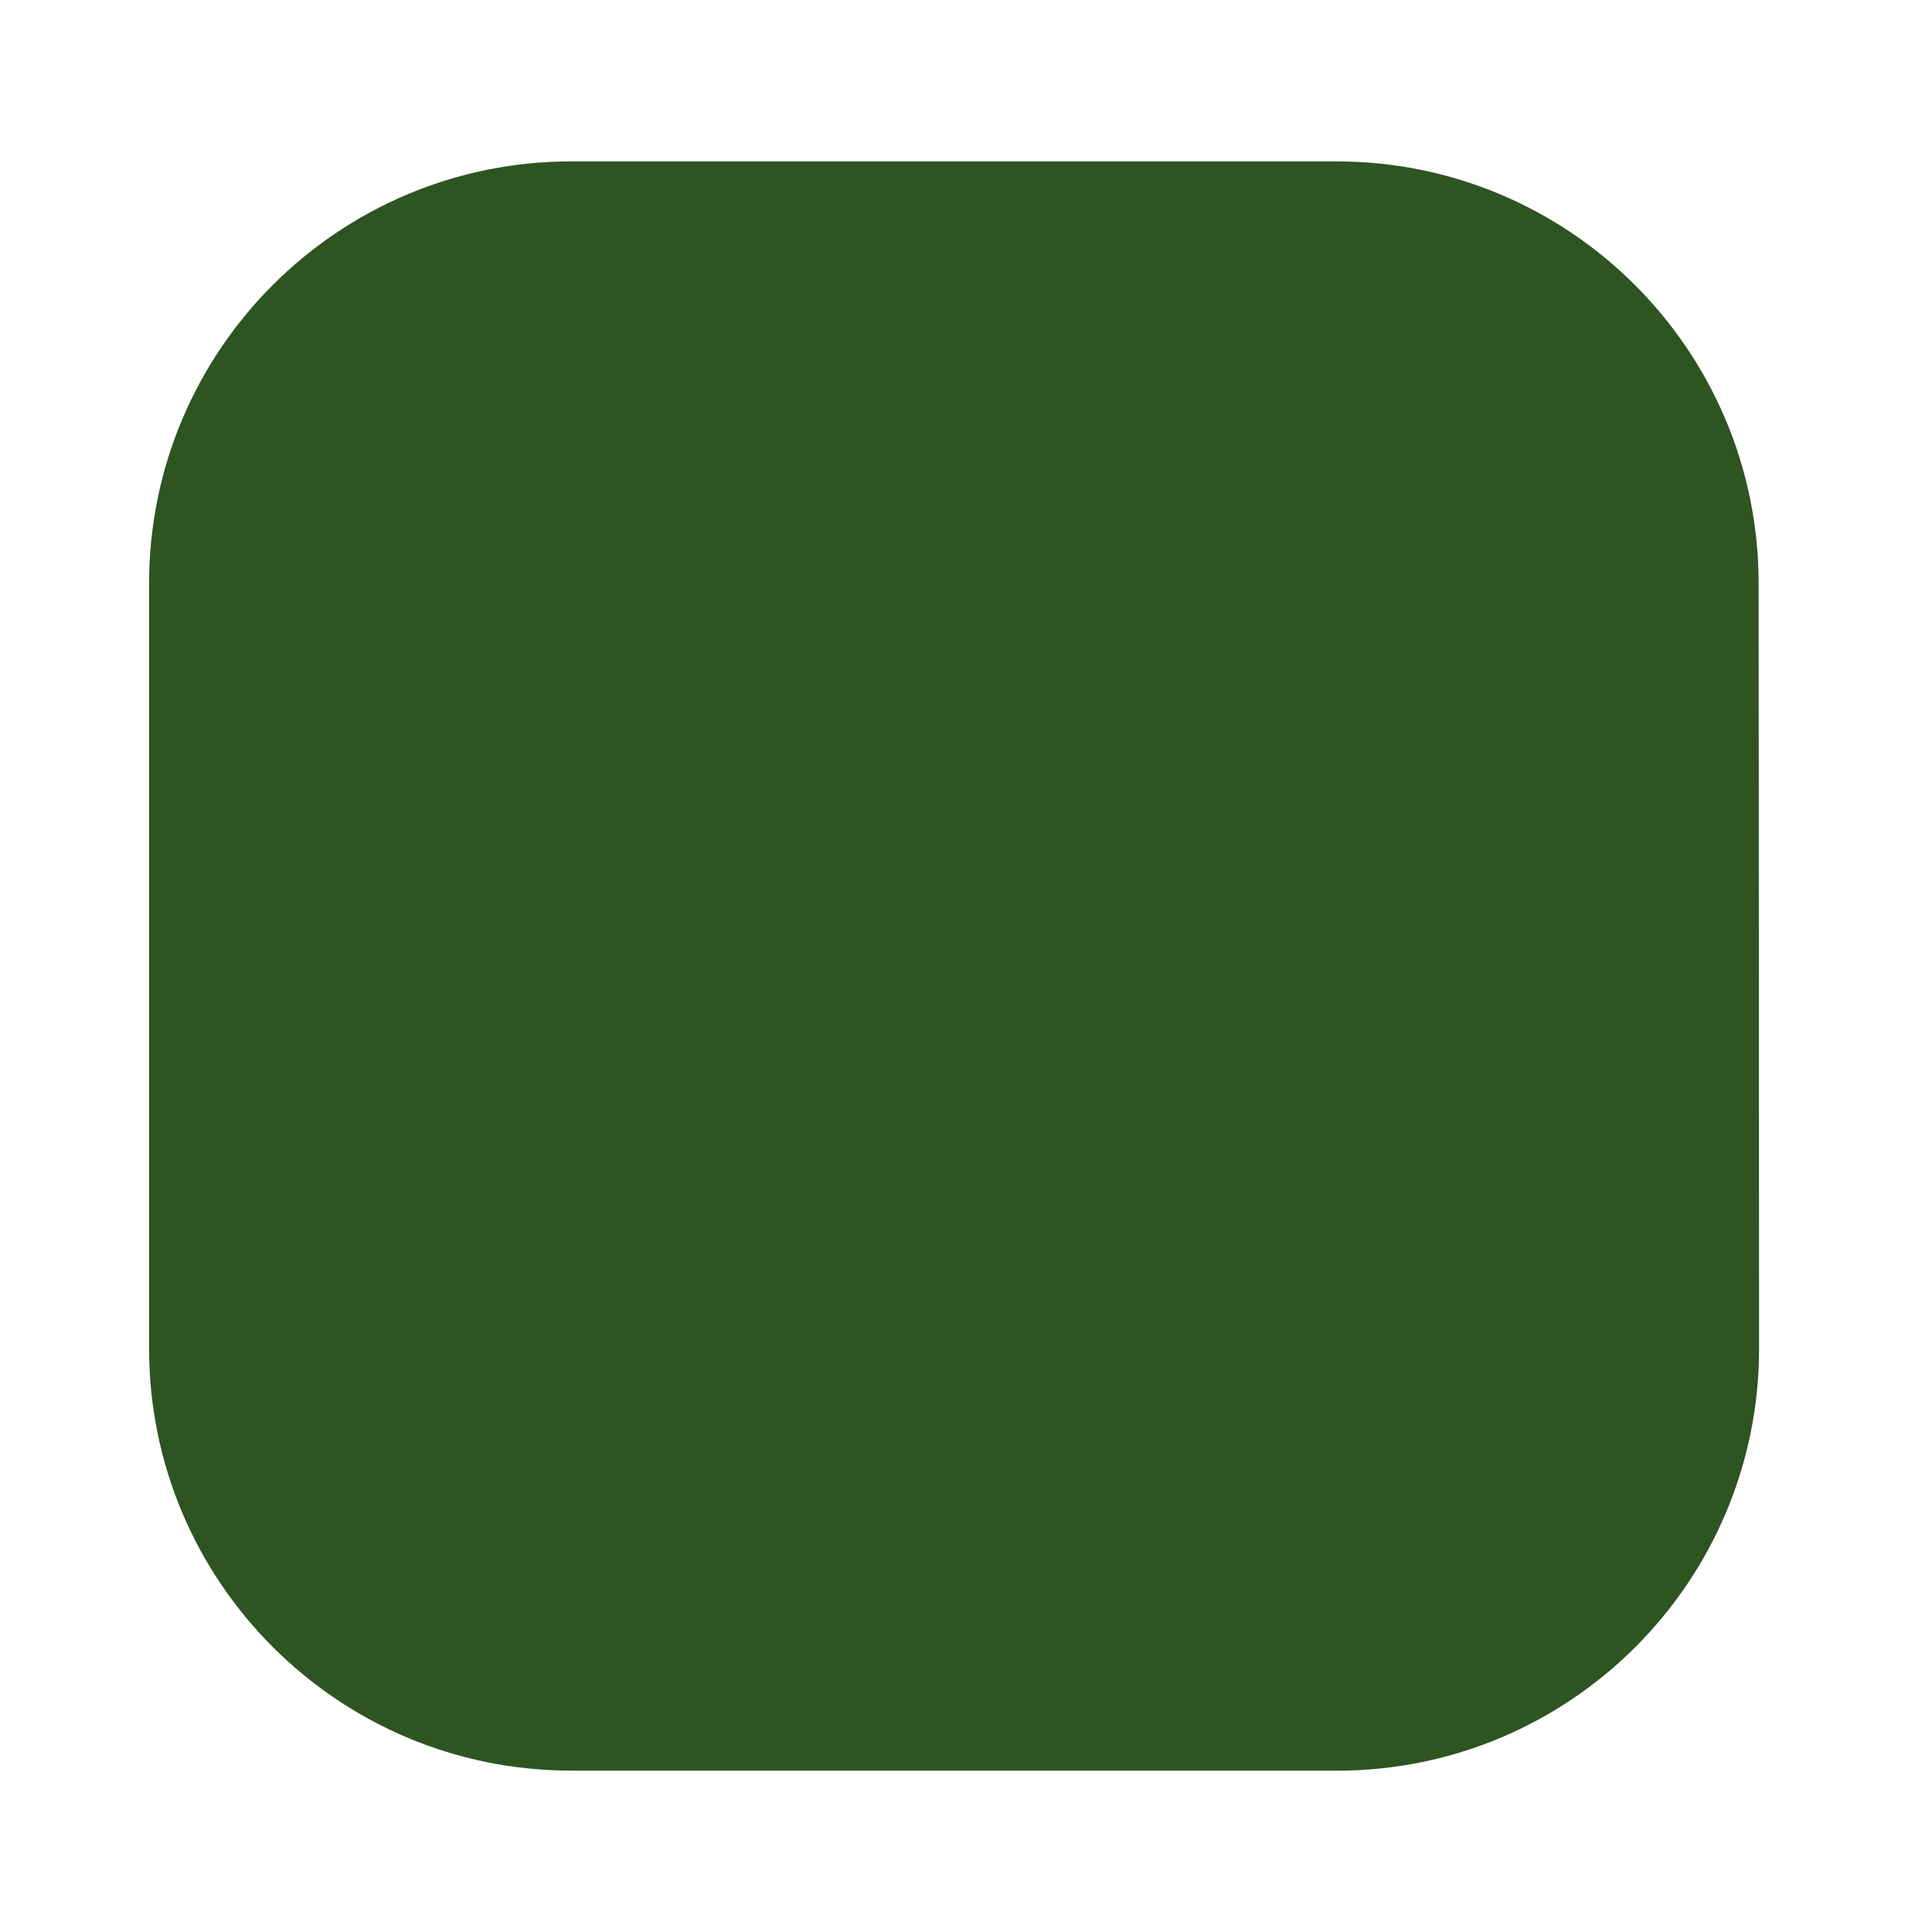 <?xml version="1.0" encoding="UTF-8"?>
<svg id="uuid-466afb9c-a8fc-4227-bccf-8ae89e4bcbec" data-name="Livello 1" xmlns="http://www.w3.org/2000/svg" width="30" height="30" viewBox="0 0 30 30">
  <defs>
    <style>
      .uuid-58652211-d0fc-45b4-96bd-d09a3386a77d {
        fill: #2d5421;
      }
    </style>
  </defs>
  <path class="uuid-58652211-d0fc-45b4-96bd-d09a3386a77d" d="M20.759,27.494H8.871c-3.621,0-6.556-2.935-6.556-6.556V9.062c0-3.621,2.935-6.556,6.556-6.556h11.881c3.619,0,6.554,2.933,6.556,6.552l.007,11.877c.002,3.622-2.933,6.56-6.556,6.56"/>
</svg>
